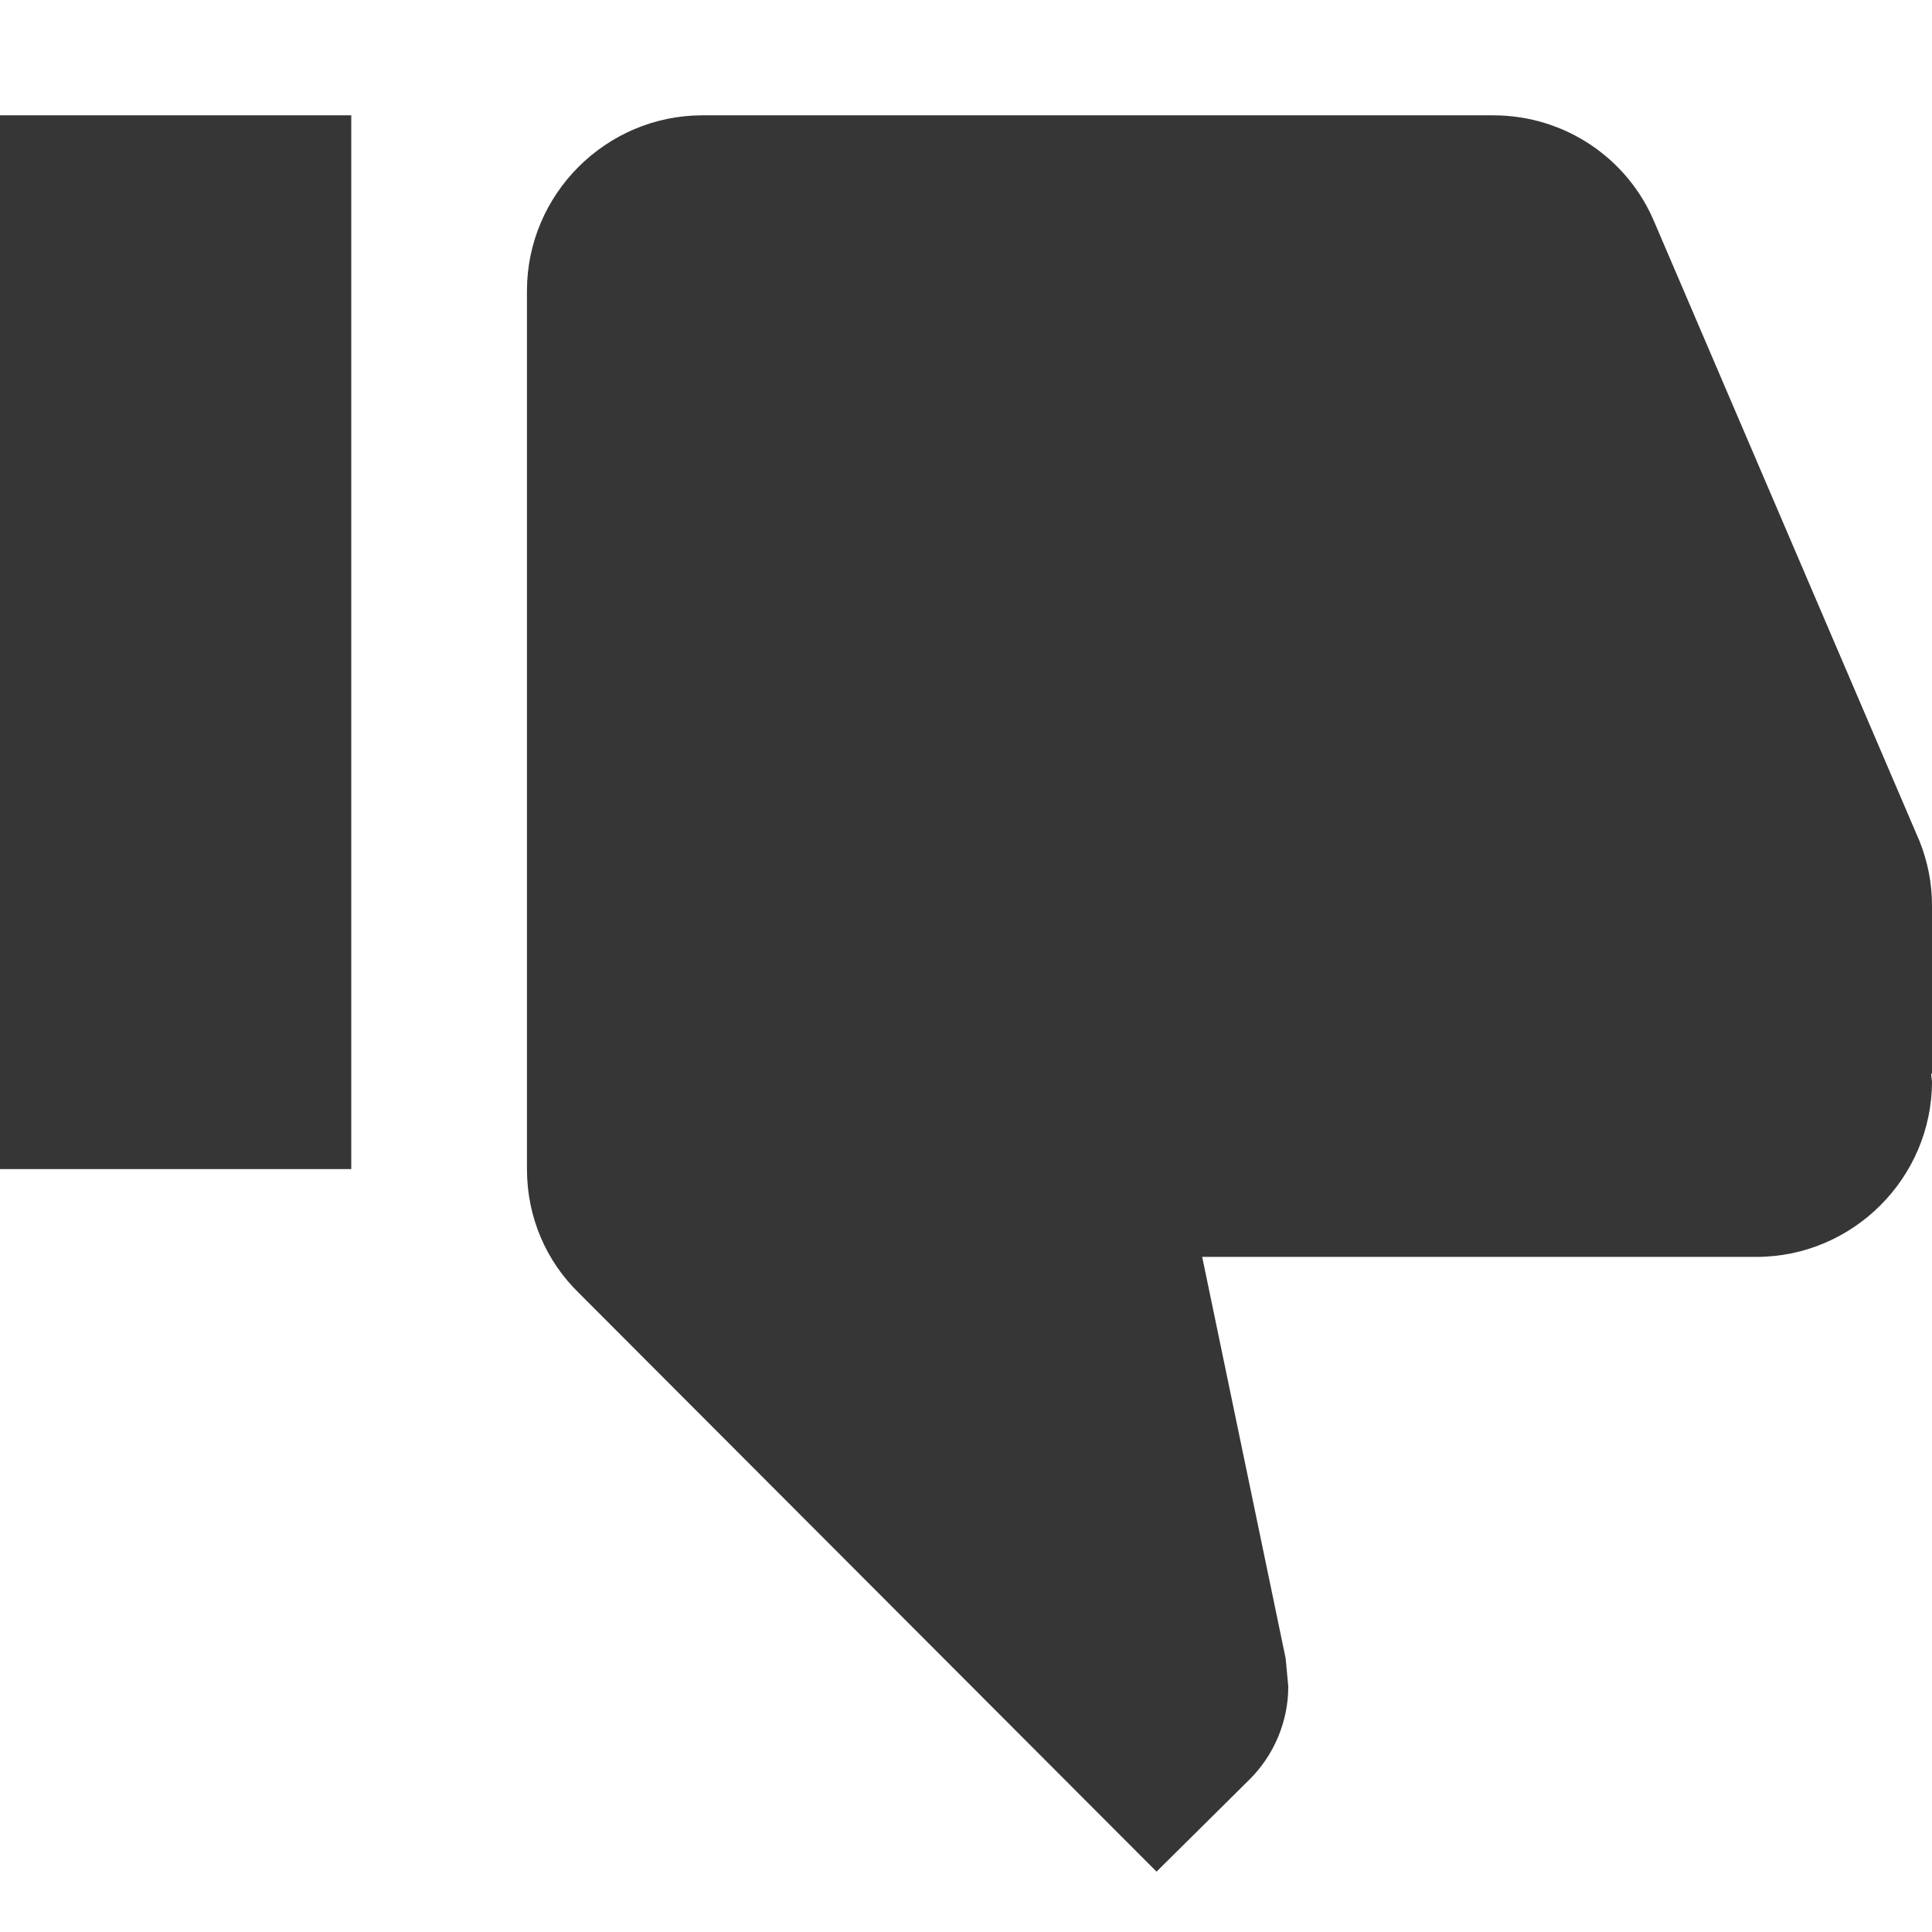 <svg width="16" height="16" viewBox="0 0 16 16" fill="none" xmlns="http://www.w3.org/2000/svg">
<path fill-rule="evenodd" clip-rule="evenodd" d="M14.546 10.409C15.345 10.409 16 9.755 16 8.955L15.993 8.896L16 8.889V7.5C16 7.311 15.964 7.136 15.898 6.969L13.702 1.842C13.484 1.318 12.967 0.955 12.364 0.955H5.818C5.018 0.955 4.364 1.609 4.364 2.409V9.682C4.364 10.082 4.524 10.445 4.793 10.707L9.578 15.5L10.349 14.736C10.546 14.54 10.669 14.264 10.669 13.966L10.647 13.733L9.956 10.409H14.546ZM2.909 0.955H0V9.682H2.909V0.955Z" fill="#363636"/>
</svg>
